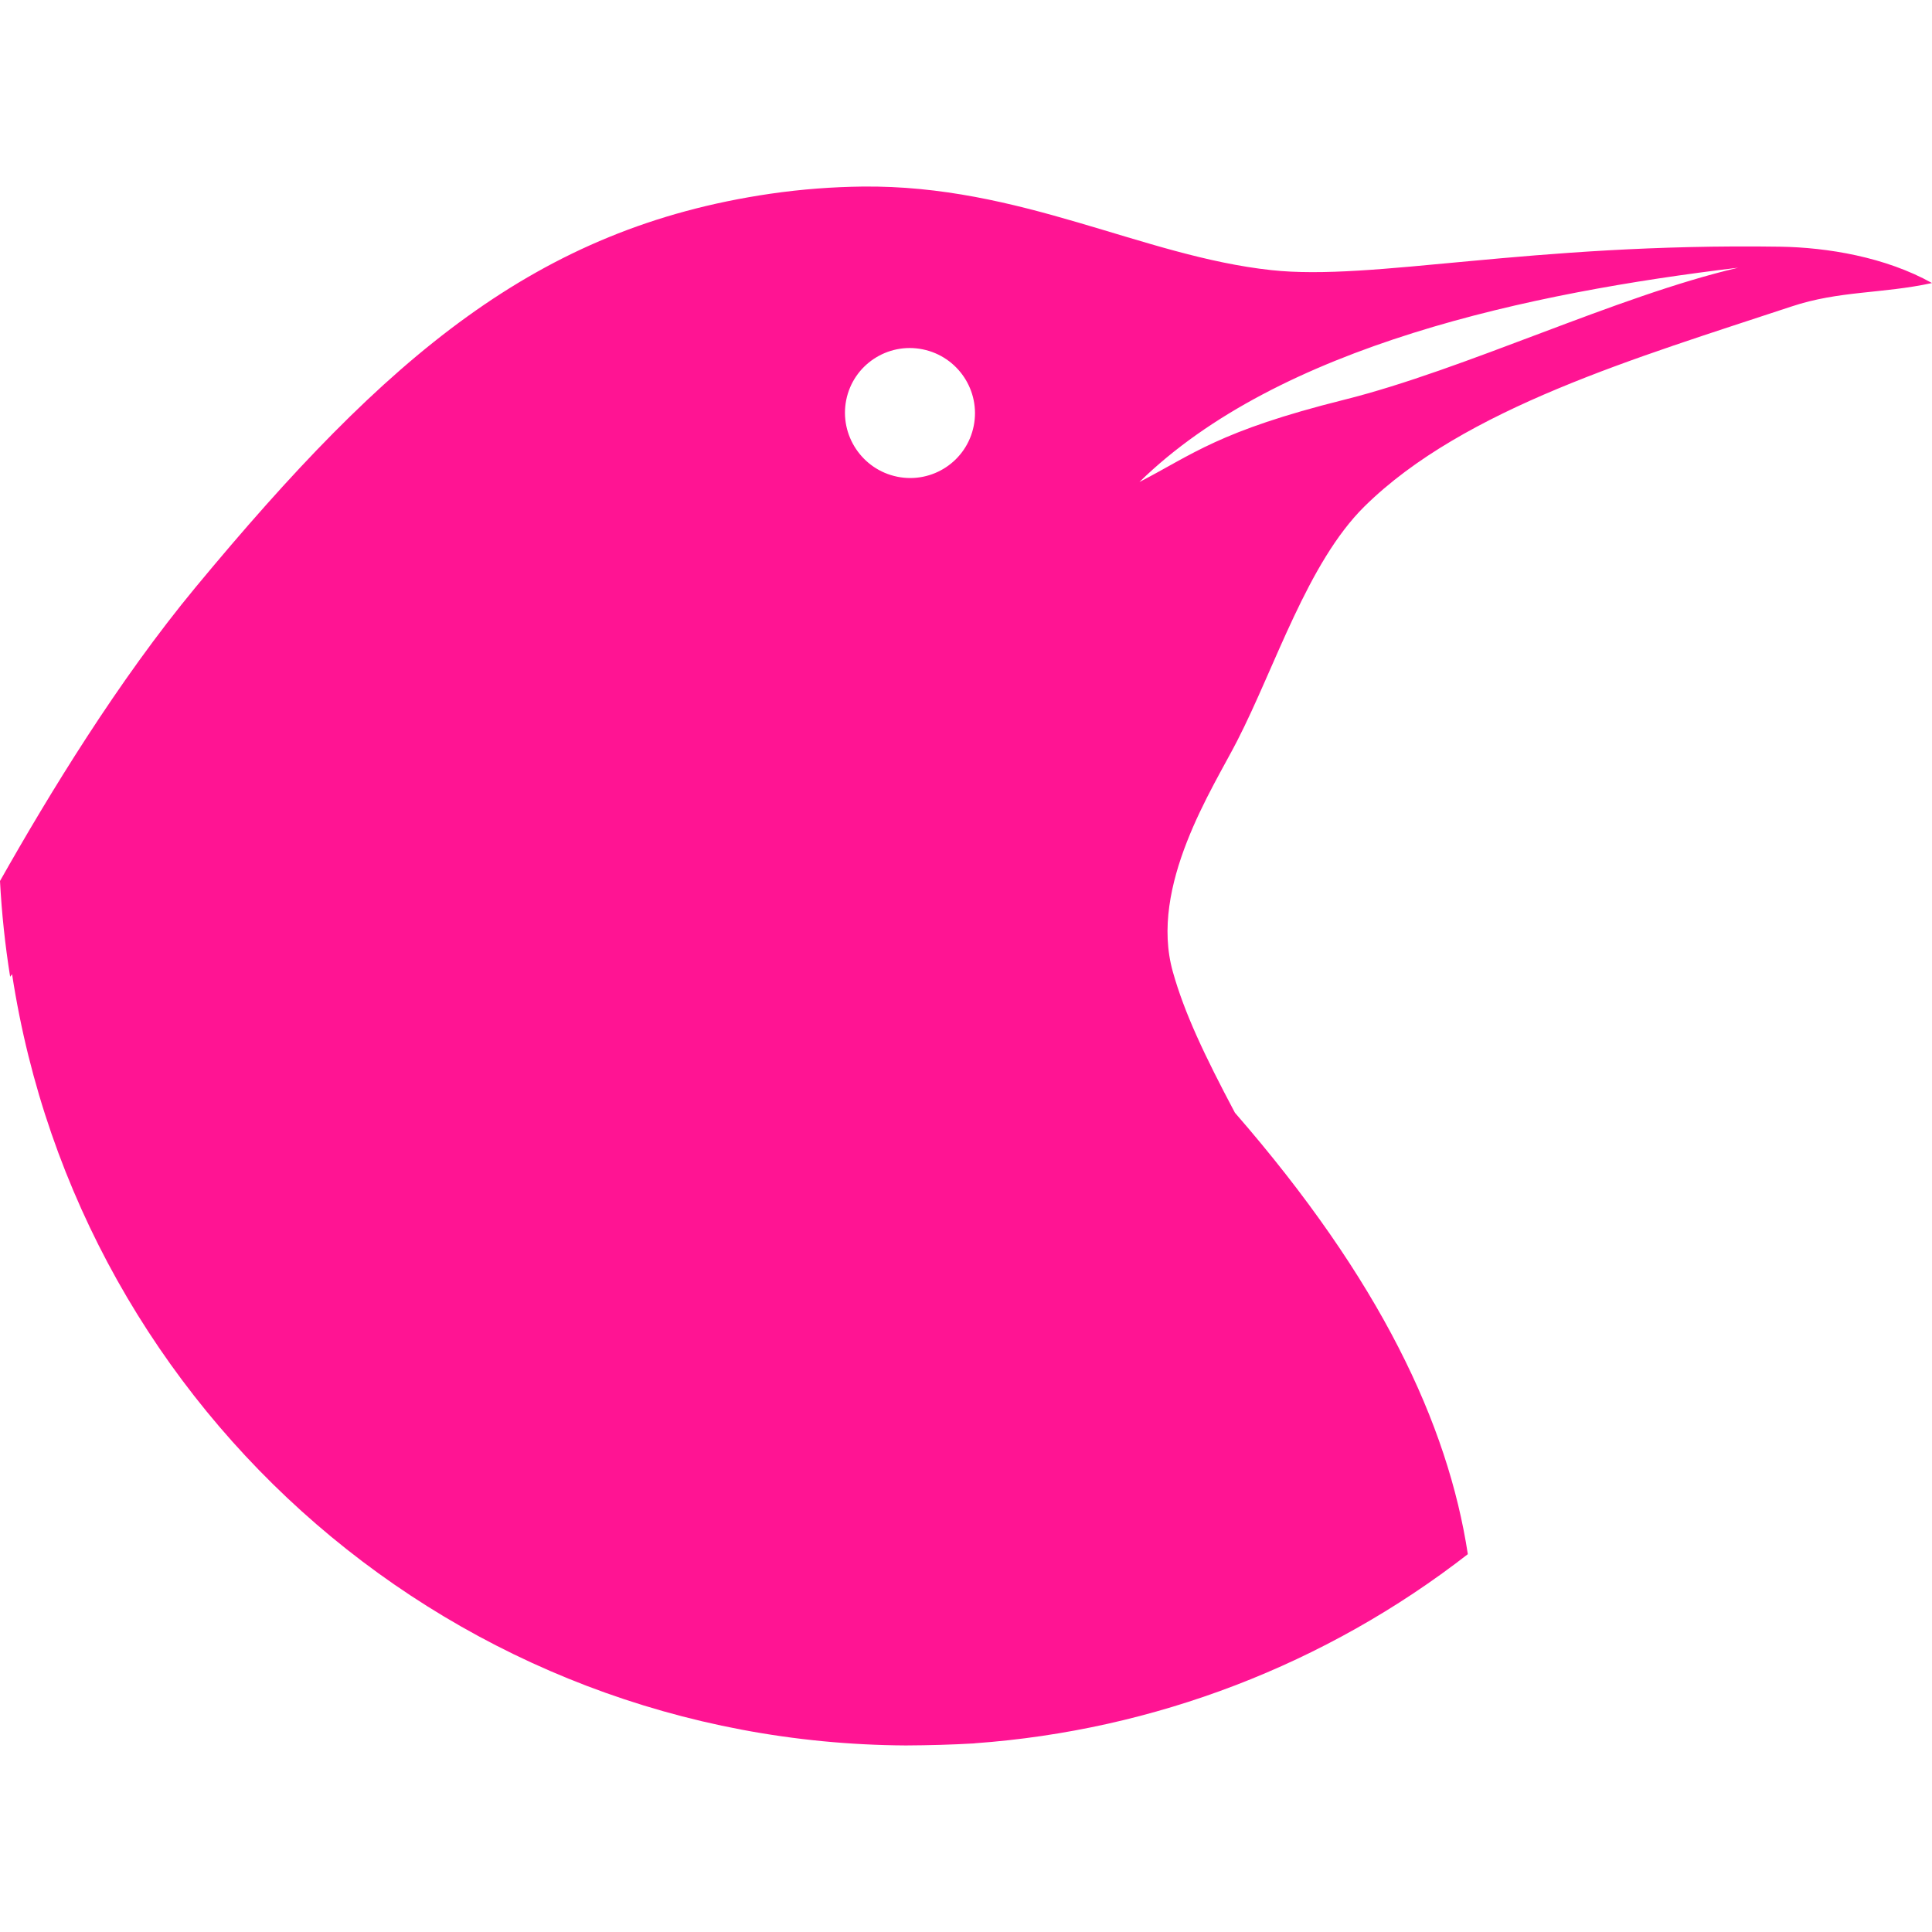 <svg xmlns="http://www.w3.org/2000/svg" width="16" height="16" version="1.1">
 <defs>
   <style id="current-color-scheme" type="text/css">
   .ColorScheme-Text { color: #FF1493; } .ColorScheme-Highlight { color:#5294e2; }
  </style>
  <linearGradient id="arrongin" x1="0%" x2="0%" y1="0%" y2="100%">
   <stop offset="0%" style="stop-color:#dd9b44; stop-opacity:1"/>
   <stop offset="100%" style="stop-color:#ad6c16; stop-opacity:1"/>
  </linearGradient>
  <linearGradient id="aurora" x1="0%" x2="0%" y1="0%" y2="100%">
   <stop offset="0%" style="stop-color:#09D4DF; stop-opacity:1"/>
   <stop offset="100%" style="stop-color:#9269F4; stop-opacity:1"/>
  </linearGradient>
  <linearGradient id="cyberneon" x1="0%" x2="0%" y1="0%" y2="100%">
    <stop offset="0" style="stop-color:#0abdc6; stop-opacity:1"/>
    <stop offset="1" style="stop-color:#ea00d9; stop-opacity:1"/>
  </linearGradient>
  <linearGradient id="fitdance" x1="0%" x2="0%" y1="0%" y2="100%">
   <stop offset="0%" style="stop-color:#1AD6AB; stop-opacity:1"/>
   <stop offset="100%" style="stop-color:#329DB6; stop-opacity:1"/>
  </linearGradient>
  <linearGradient id="oomox" x1="0%" x2="0%" y1="0%" y2="100%">
   <stop offset="0%" style="stop-color:#efefe7; stop-opacity:1"/>
   <stop offset="100%" style="stop-color:#8f8f8b; stop-opacity:1"/>
  </linearGradient>
  <linearGradient id="rainblue" x1="0%" x2="0%" y1="0%" y2="100%">
   <stop offset="0%" style="stop-color:#00F260; stop-opacity:1"/>
   <stop offset="100%" style="stop-color:#0575E6; stop-opacity:1"/>
  </linearGradient>
  <linearGradient id="sunrise" x1="0%" x2="0%" y1="0%" y2="100%">
   <stop offset="0%" style="stop-color: #FF8501; stop-opacity:1"/>
   <stop offset="100%" style="stop-color: #FFCB01; stop-opacity:1"/>
  </linearGradient>
  <linearGradient id="telinkrin" x1="0%" x2="0%" y1="0%" y2="100%">
   <stop offset="0%" style="stop-color: #b2ced6; stop-opacity:1"/>
   <stop offset="100%" style="stop-color: #6da5b7; stop-opacity:1"/>
  </linearGradient>
  <linearGradient id="60spsycho" x1="0%" x2="0%" y1="0%" y2="100%">
   <stop offset="0%" style="stop-color: #df5940; stop-opacity:1"/>
   <stop offset="25%" style="stop-color: #d8d15f; stop-opacity:1"/>
   <stop offset="50%" style="stop-color: #e9882a; stop-opacity:1"/>
   <stop offset="100%" style="stop-color: #279362; stop-opacity:1"/>
  </linearGradient>
  <linearGradient id="90ssummer" x1="0%" x2="0%" y1="0%" y2="100%">
   <stop offset="0%" style="stop-color: #f618c7; stop-opacity:1"/>
   <stop offset="20%" style="stop-color: #94ffab; stop-opacity:1"/>
   <stop offset="50%" style="stop-color: #fbfd54; stop-opacity:1"/>
   <stop offset="100%" style="stop-color: #0f83ae; stop-opacity:1"/>
  </linearGradient>
 </defs>
 <path fill="currentColor" class="ColorScheme-Text" fill-rule="evenodd" d="M 9.436 3.992 C 9.88 3.762 10.094 3.57 11.13 3.311 C 12.136 3.06 13.388 2.452 14.395 2.217 C 12.672 2.424 10.594 2.859 9.436 3.992 L 9.436 3.992 L 9.436 3.992 Z M 0.1 8.068 C 0.66 11.719 3.793 14.434 7.501 14.455 C 7.691 14.454 7.881 14.449 8.07 14.438 C 8.071 14.437 8.073 14.437 8.074 14.437 C 9.56 14.33 10.98 13.785 12.156 12.871 C 11.991 11.793 11.432 10.6 10.227 9.215 C 10.227 9.215 10.227 9.215 10.227 9.215 C 9.974 8.738 9.809 8.39 9.713 8.048 C 9.513 7.338 10.046 6.526 10.245 6.137 C 10.562 5.52 10.829 4.659 11.3 4.194 C 12.124 3.381 13.563 2.96 14.834 2.539 C 15.232 2.406 15.585 2.434 16 2.344 C 15.615 2.129 15.134 2.049 14.742 2.043 C 12.648 2.012 11.373 2.329 10.528 2.237 C 9.457 2.121 8.455 1.53 7.141 1.545 C 6.898 1.548 6.644 1.566 6.376 1.605 C 4.444 1.889 3.207 2.948 1.621 4.862 C 0.977 5.639 0.407 6.576 0 7.296 C 0.014 7.562 0.042 7.826 0.084 8.089 C 0.089 8.082 0.094 8.076 0.1 8.068 L 0.1 8.068 L 0.1 8.068 Z M 7.008 3.313 C 7.066 3.022 7.35 2.834 7.641 2.893 C 7.933 2.952 8.122 3.236 8.064 3.527 C 8.006 3.819 7.722 4.007 7.431 3.948 C 7.14 3.889 6.95 3.604 7.008 3.313 Z"/>
</svg>
